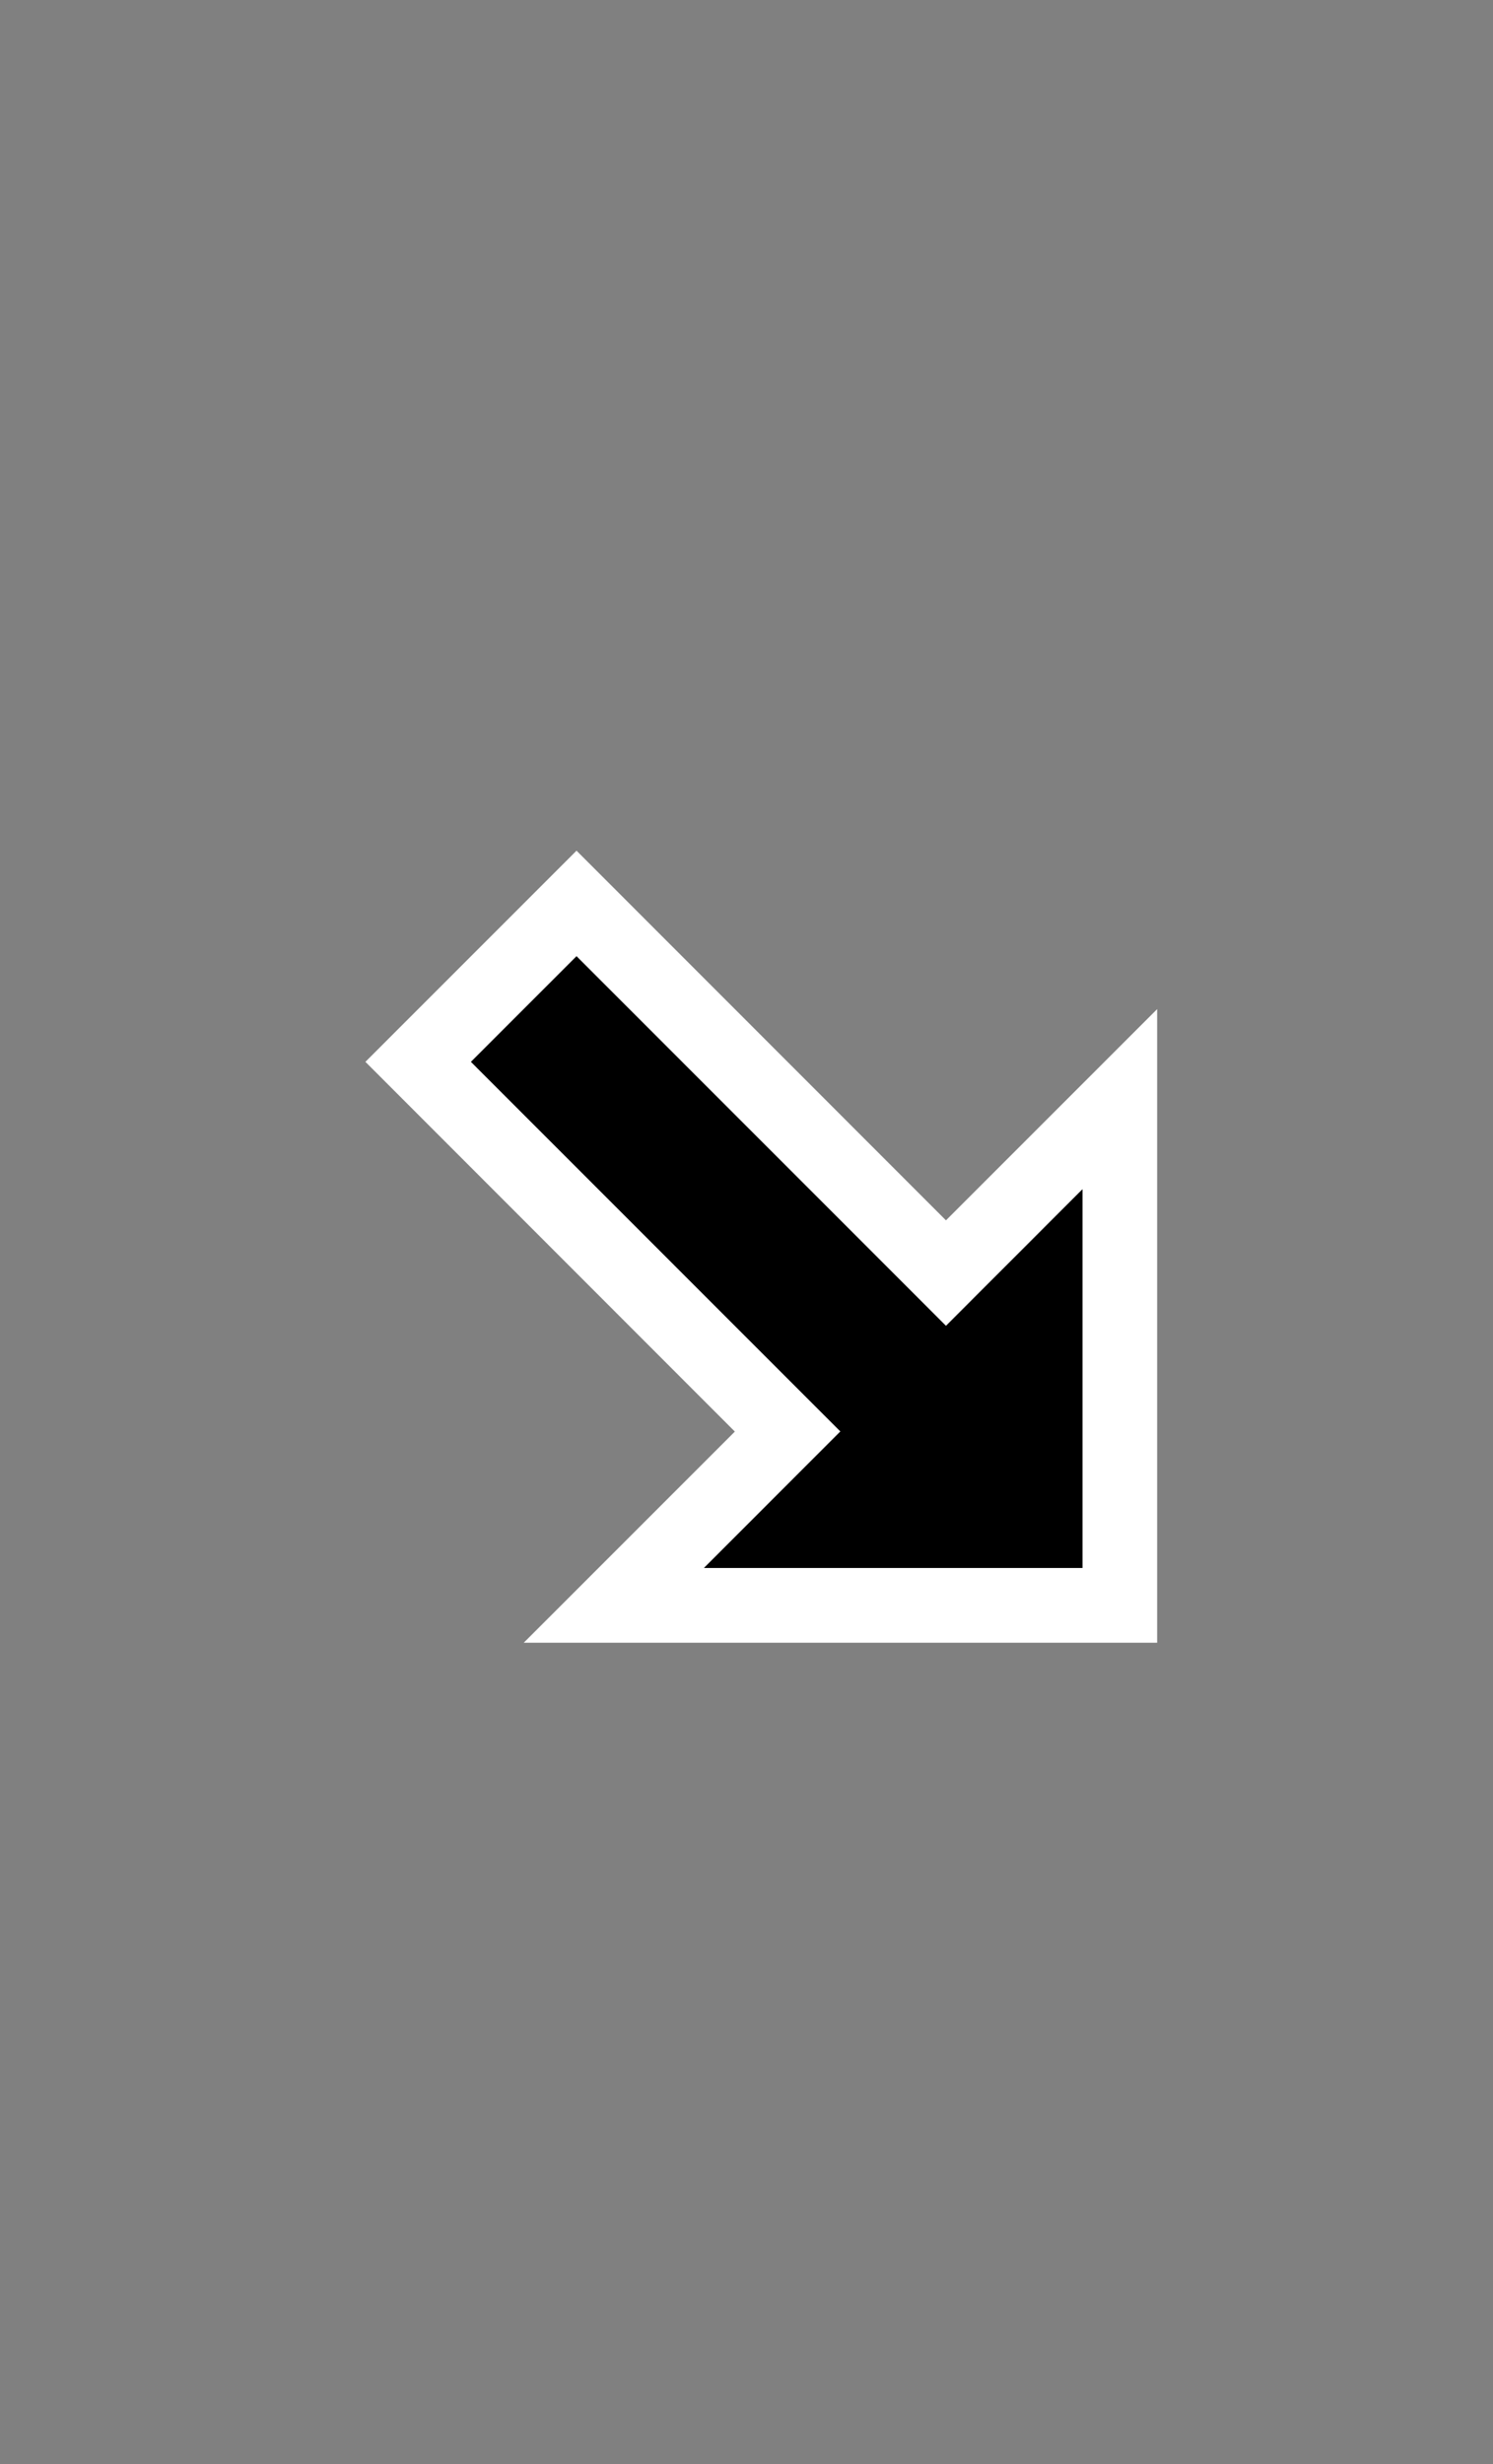 <svg width="20" height="33" viewBox="0 0 20 33" fill="none" xmlns="http://www.w3.org/2000/svg">
<rect x="0" y="0" width="20" height="33" fill="#808080" stroke="none"/>
<path fill-rule="evenodd" clip-rule="evenodd" d="M12.672 16.344L15.501 13.515V22.001H7.016L9.844 19.173L4.895 14.221L7.723 11.393L12.672 16.344ZM6.309 14.221L11.258 19.171L9.43 21H14.5V15.928L12.672 17.757L7.723 12.807L6.309 14.221Z" fill="white"/>
<path fill-rule="evenodd" clip-rule="evenodd" d="M7.723 12.807L12.672 17.757L14.5 15.928V21H9.43L11.258 19.171L6.309 14.221L7.723 12.807Z" fill="black"/>
</svg>
